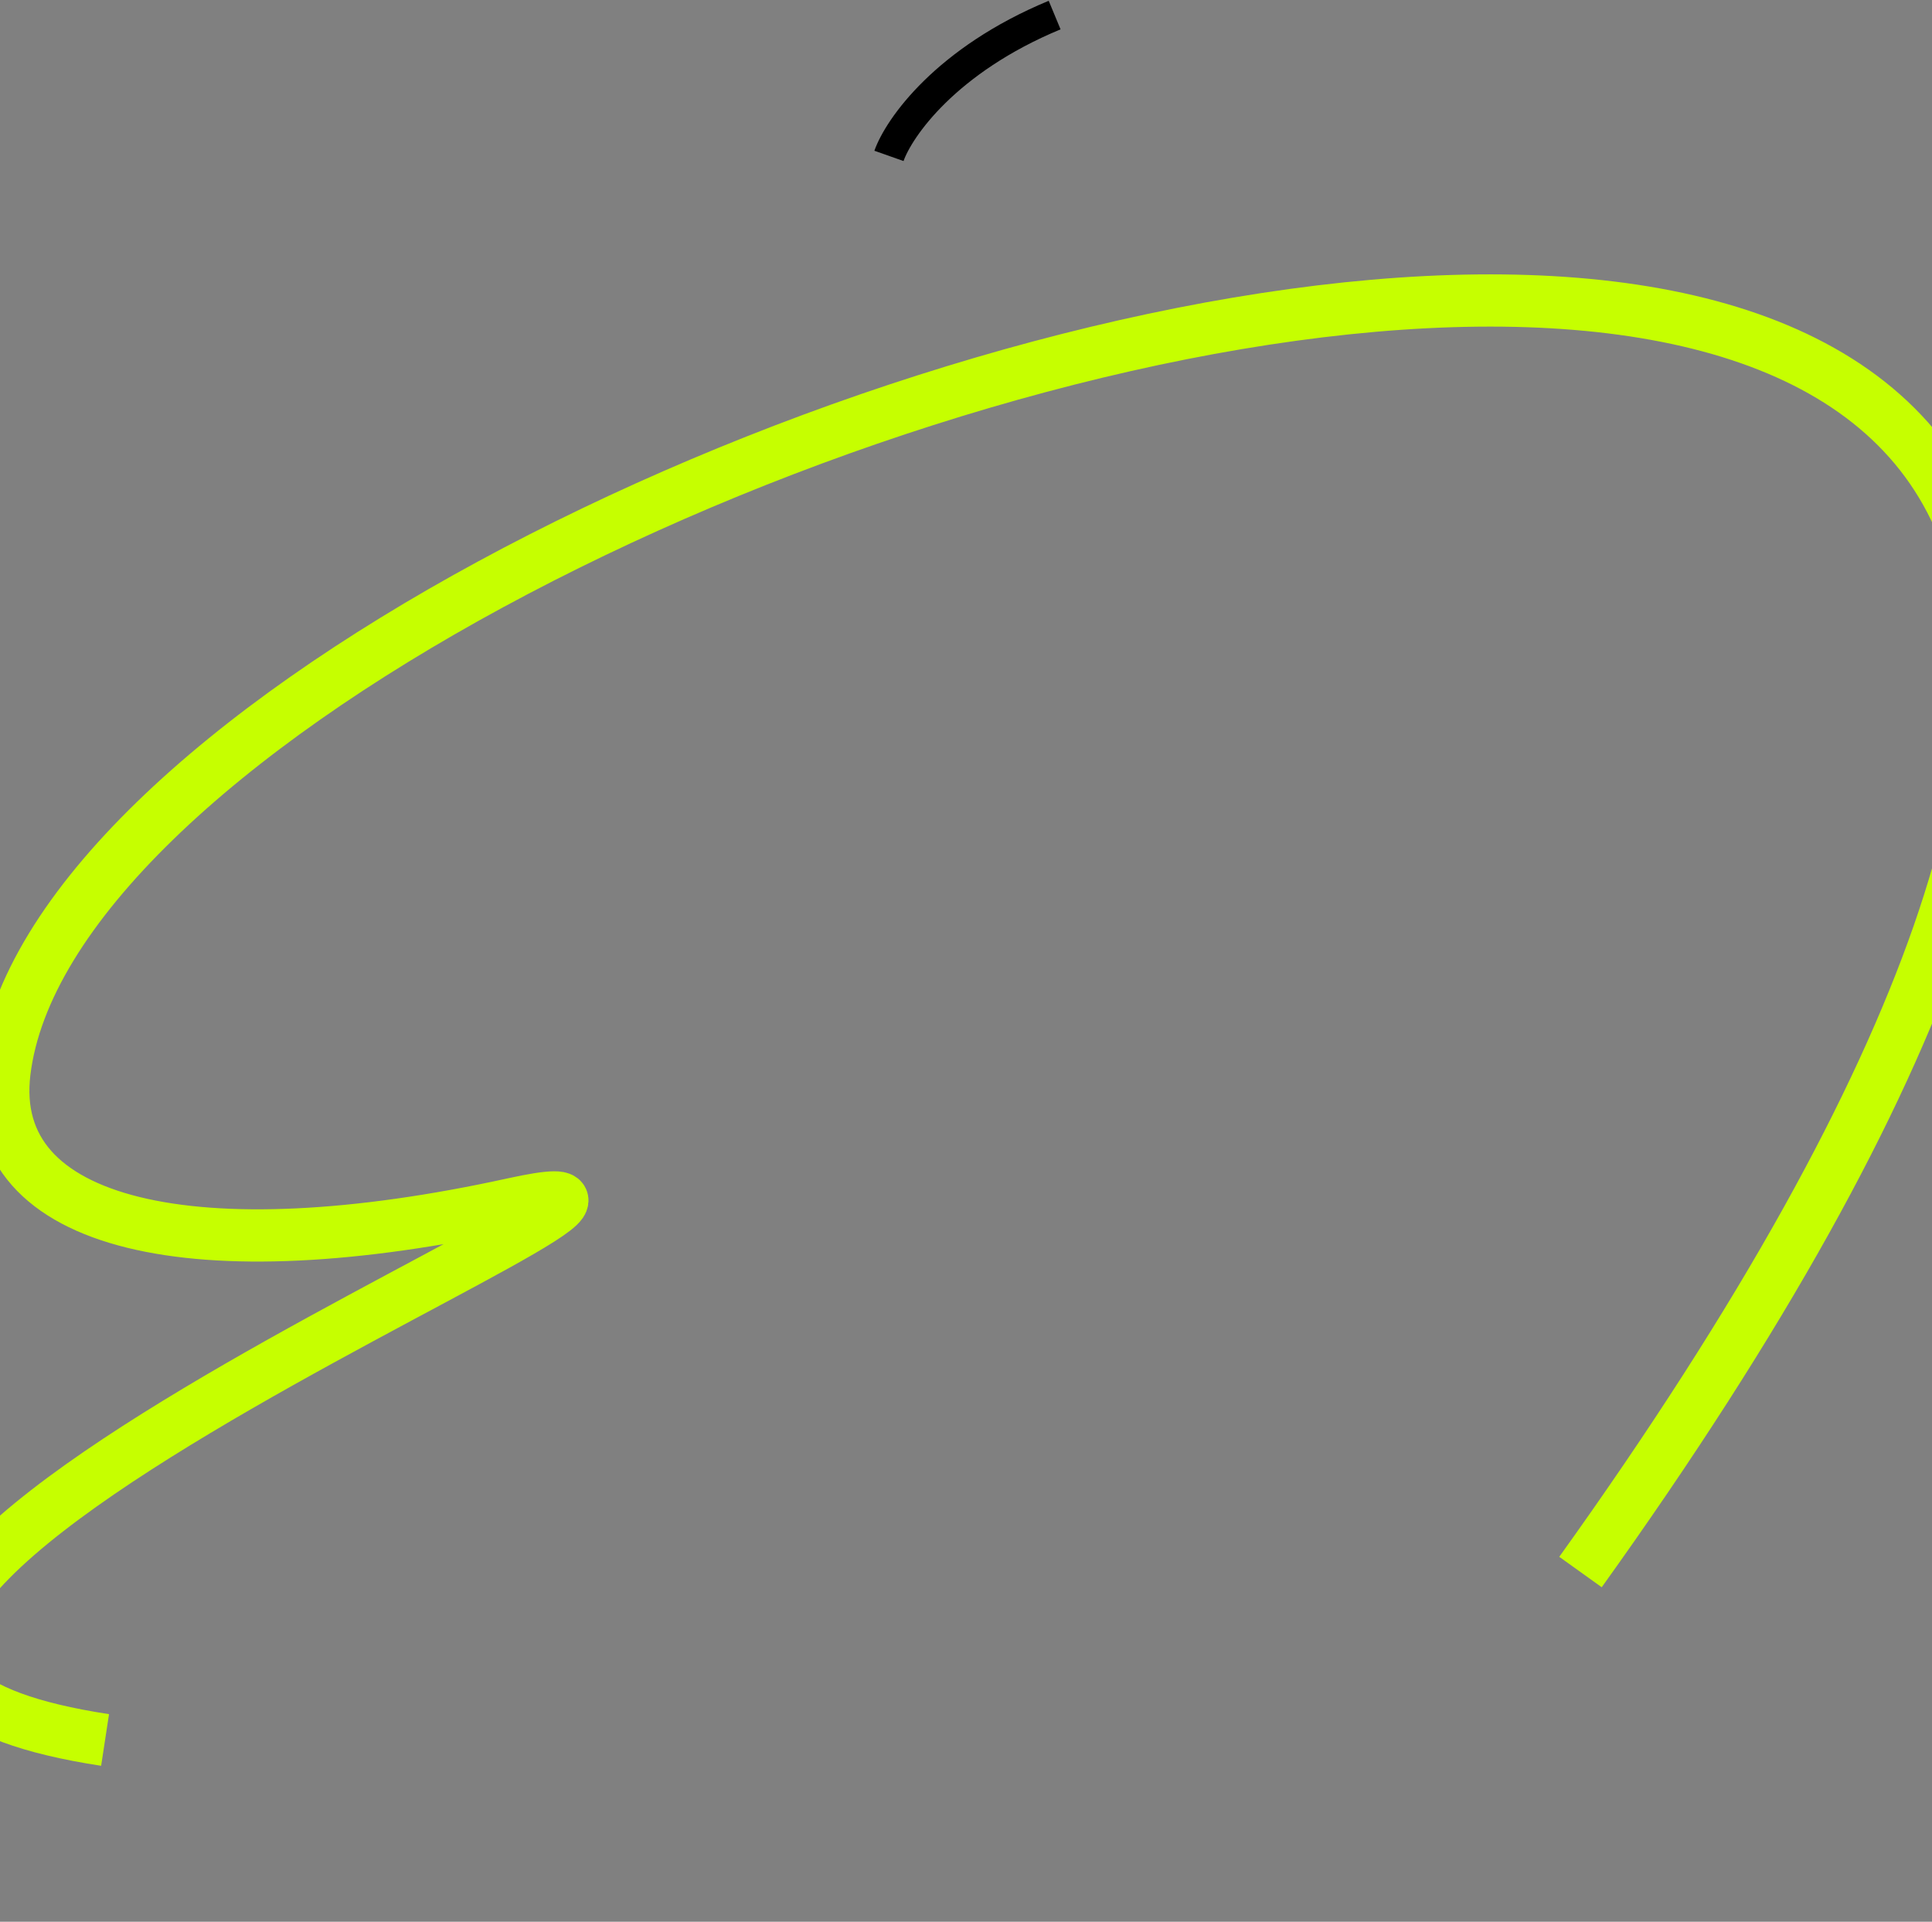 <svg width="375" height="373" viewBox="0 0 375 373" fill="none" xmlns="http://www.w3.org/2000/svg">
<rect x="0" y="0" width="375" height="373" fill="#808080" stroke="none"/>
<path d="M306.773 305.122C592.337 -93.318 16.141 80.499 0.858 208.11C-2.753 238.258 38.201 247.154 99.625 233.667C161.049 220.18 -99.088 319.476 20.396 337.721" stroke="#C6FF00" stroke-width="10.139"/>
<path d="M172.546 30.258C174.476 24.791 183.609 11.671 204.704 2.924" stroke="black" stroke-width="6"/>
</svg>
